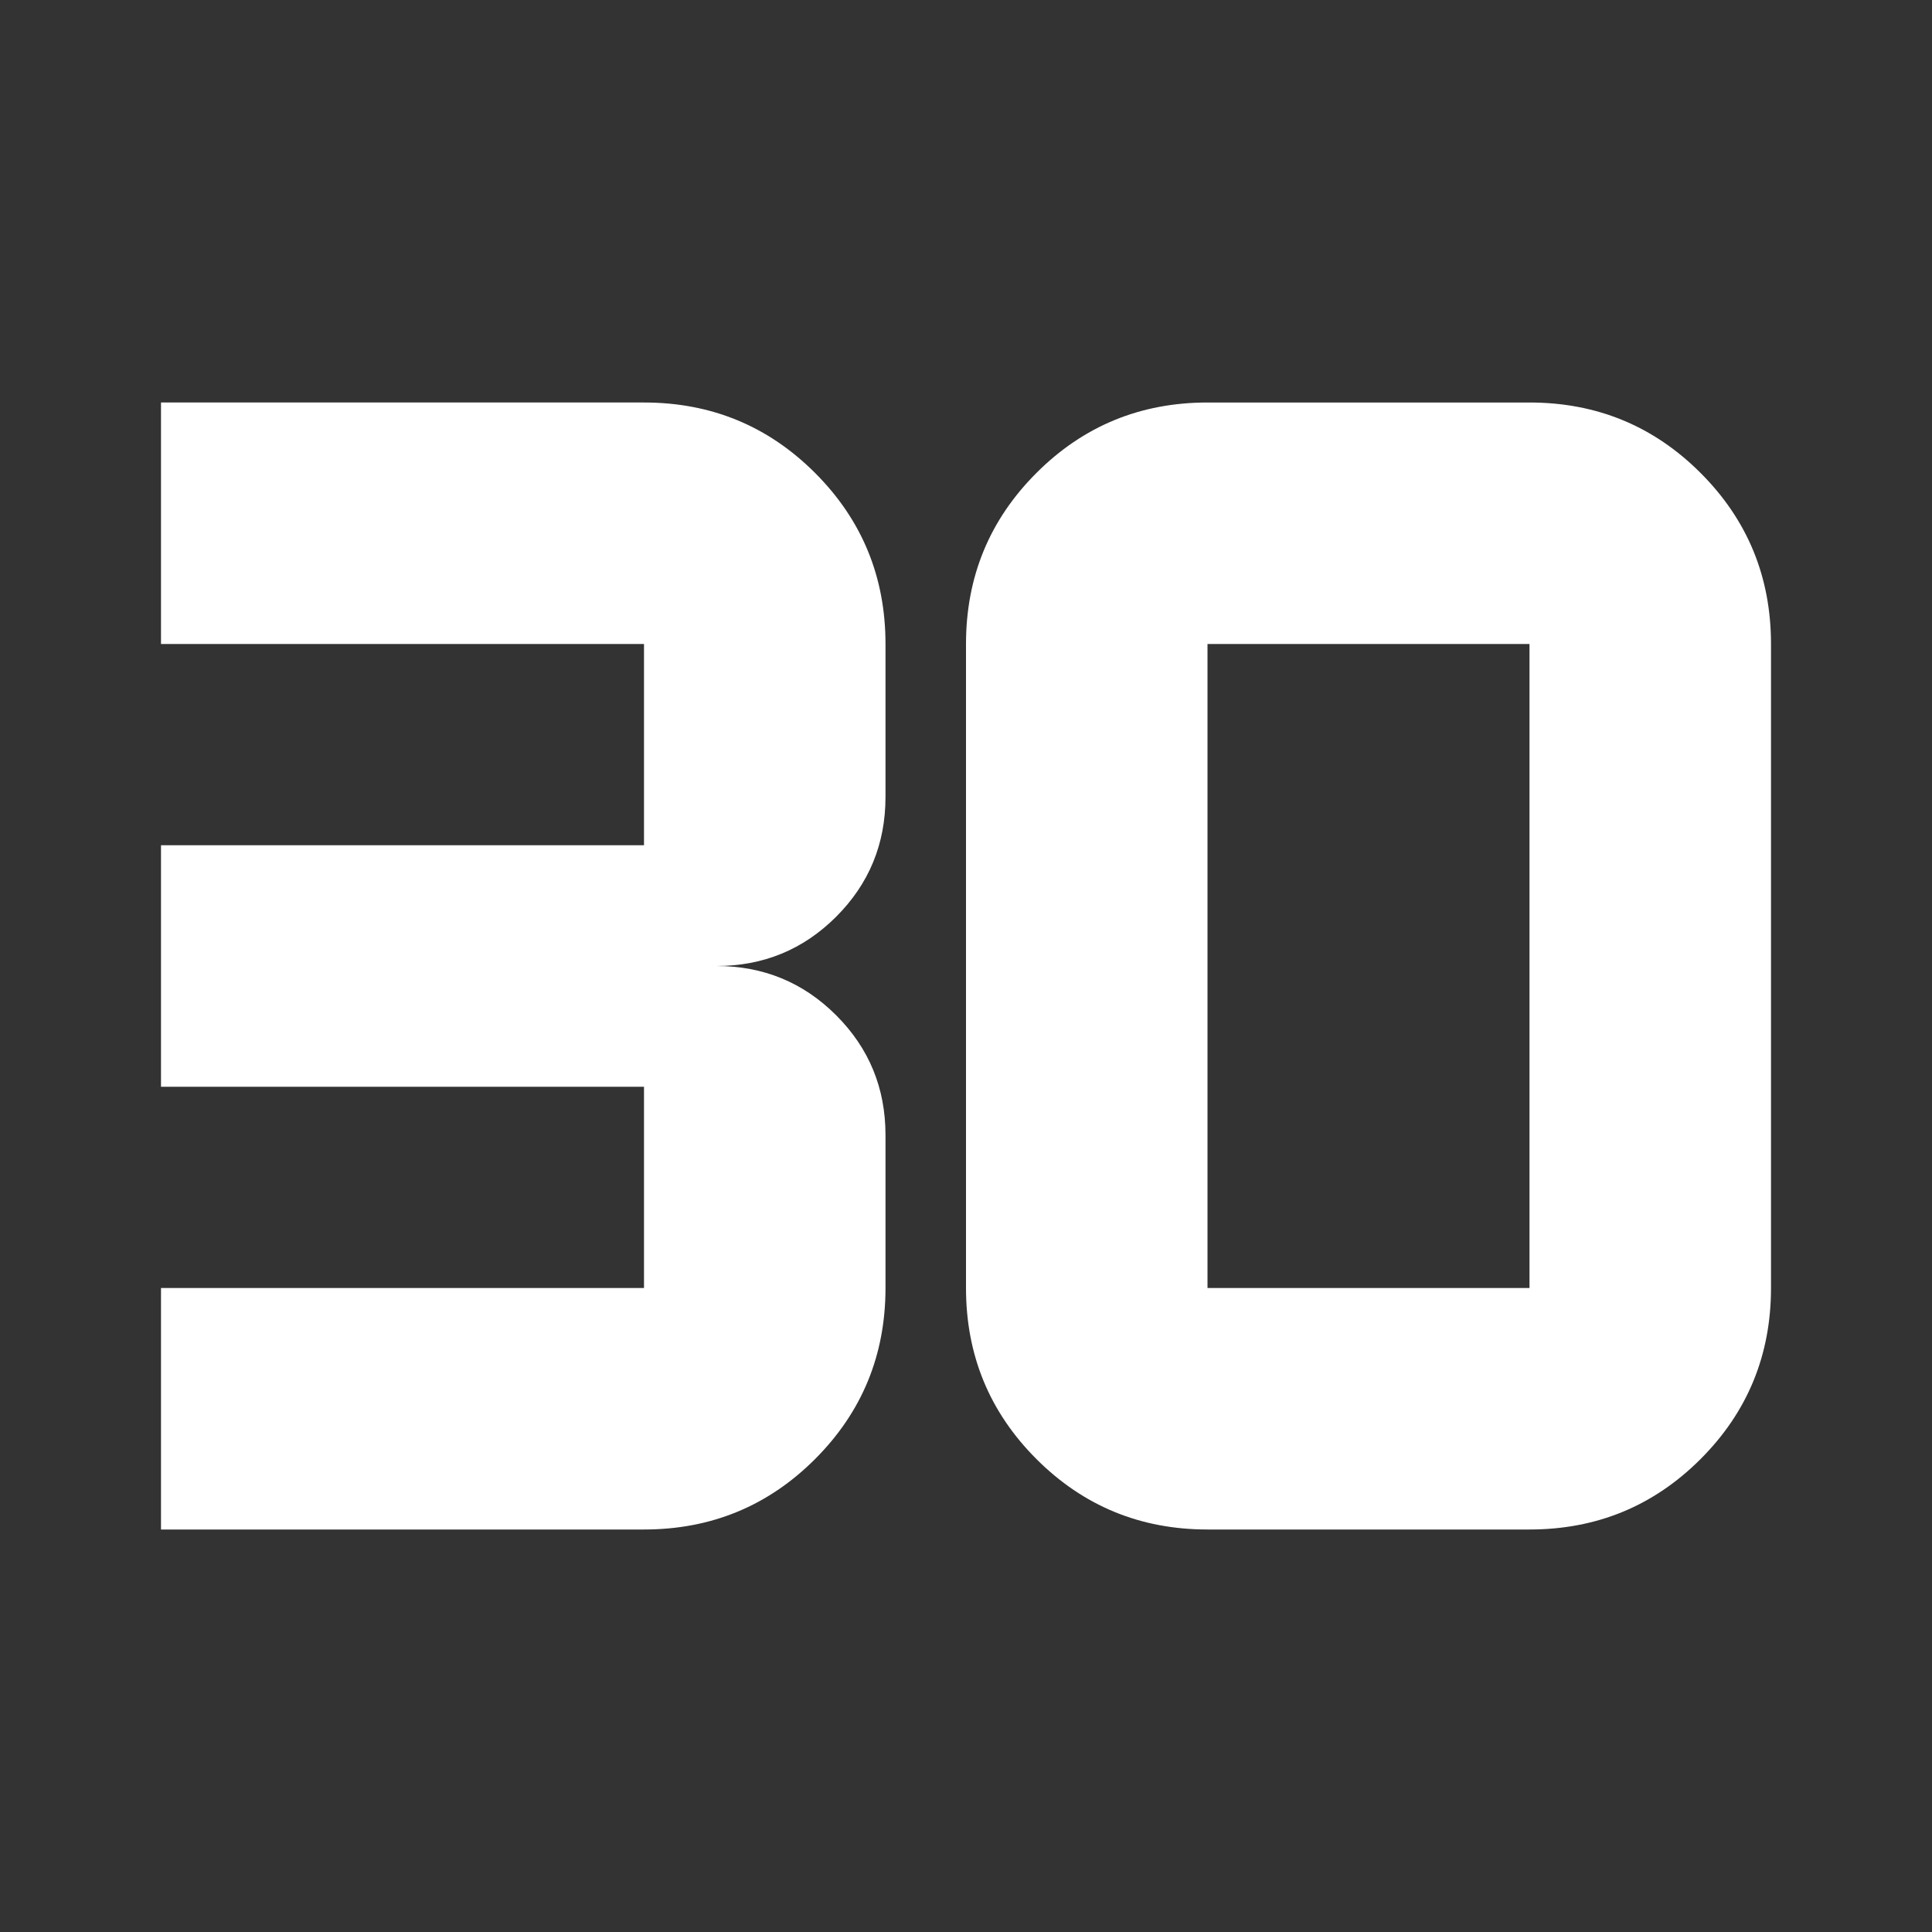 <svg xmlns="http://www.w3.org/2000/svg" height="24px" viewBox="0 -960 960 960" width="24px" fill="#FFFFFF"><rect x="0" y="-960" width="960" height="960" fill="#333333" stroke="none"/><path d="M80-200v-120h240v-100H80v-120h240v-100H80v-120h240q50 0 85 35t35 85v76q0 35-24.5 59.5T356-480q35 0 59.5 24.5T440-396v76q0 50-35 85t-85 35H80Zm520-120h160v-320H600v320Zm0 120q-50 0-85-35t-35-85v-320q0-50 35-85t85-35h160q50 0 85 35t35 85v320q0 50-35 85t-85 35H600Z"/></svg>